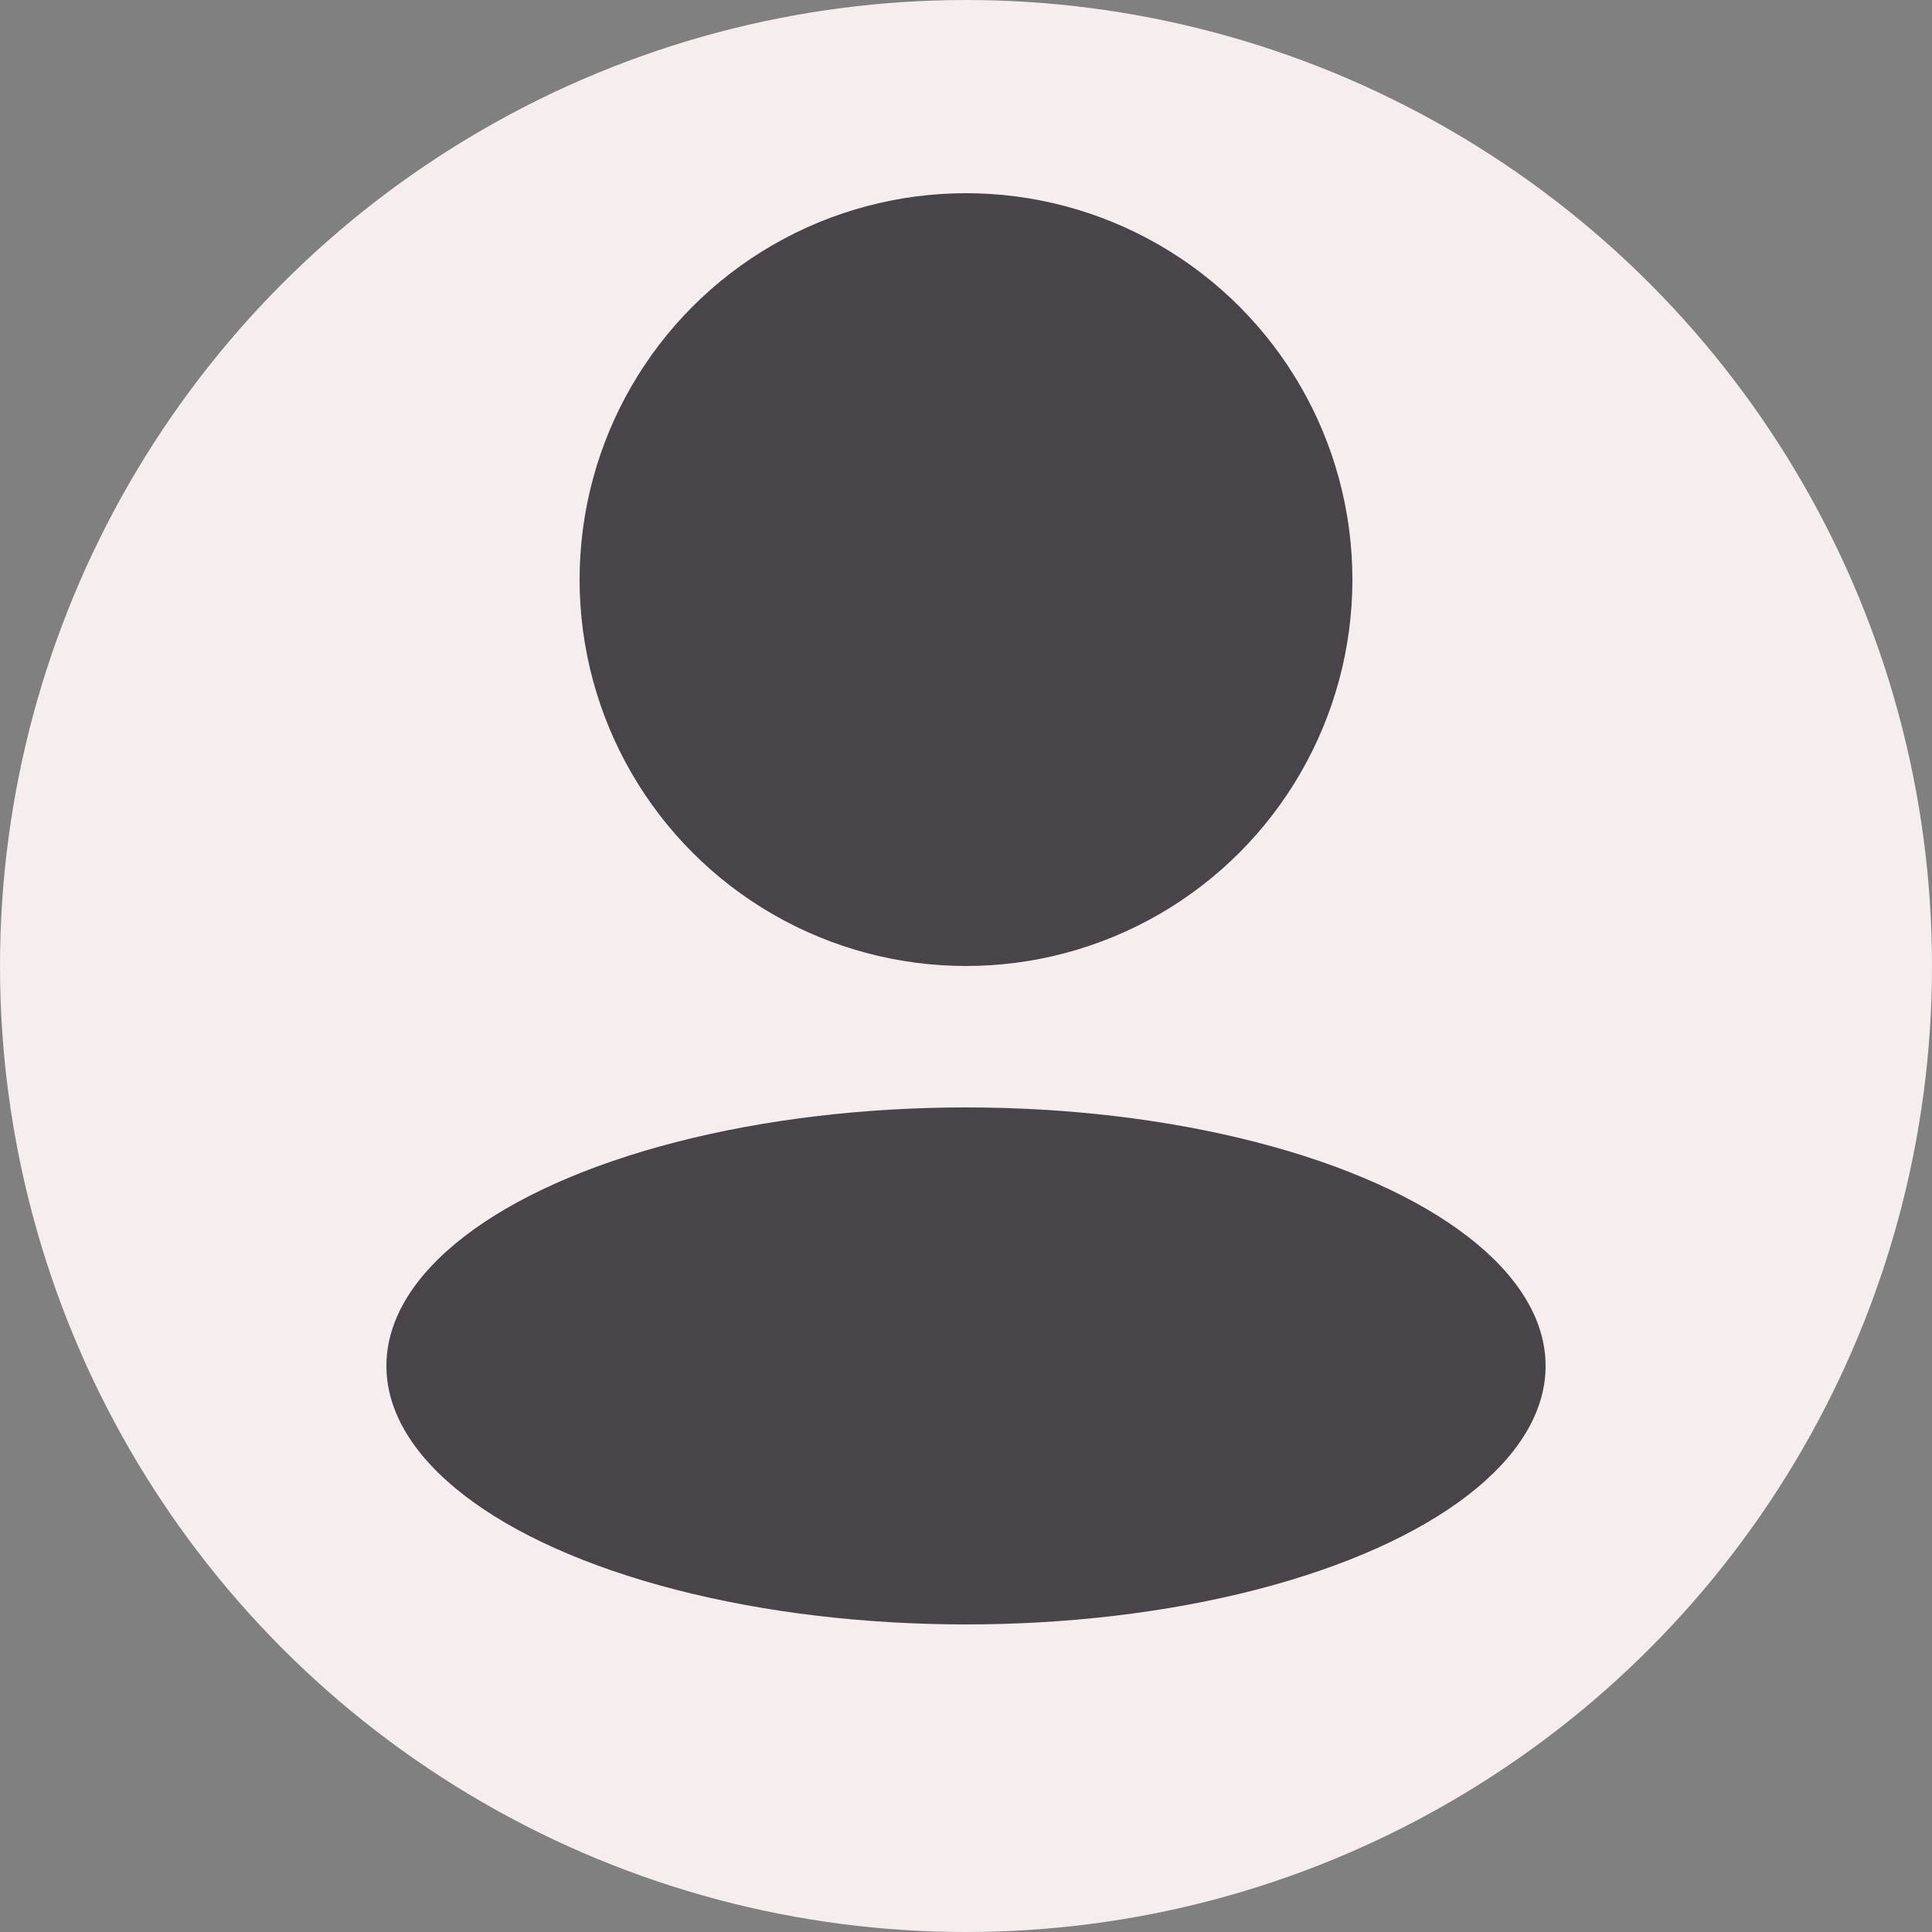 <svg xmlns="http://www.w3.org/2000/svg" width="50" viewBox="0 0 50 50">
  <rect x="0" y="0" width="50" height="50" fill="#808080" stroke="none"/>
  <defs>
    <style>
      .f10d5c85-427e-41eb-8318-27441ad26108 {
        fill: #f6eeee;
      }

      .e3986b82-8e9f-4105-96bc-5a0c820be591 {
        fill: #49444a;
      }
    </style>
  </defs>
  <g id="f7af1ede-01bc-43ba-b155-4421f07d0efe" data-name="Layer 2">
    <g id="bbb8fa47-0c80-4bc2-9e7a-9f6b35033e75" data-name="Layer 1">
      <circle class="f10d5c85-427e-41eb-8318-27441ad26108" cx="25" cy="25" r="25"/>
      <g>
        <circle class="e3986b82-8e9f-4105-96bc-5a0c820be591" cx="25" cy="15" r="10"/>
        <ellipse class="e3986b82-8e9f-4105-96bc-5a0c820be591" cx="25" cy="35.35" rx="15" ry="6.69"/>
      </g>
    </g>
  </g>
</svg>
